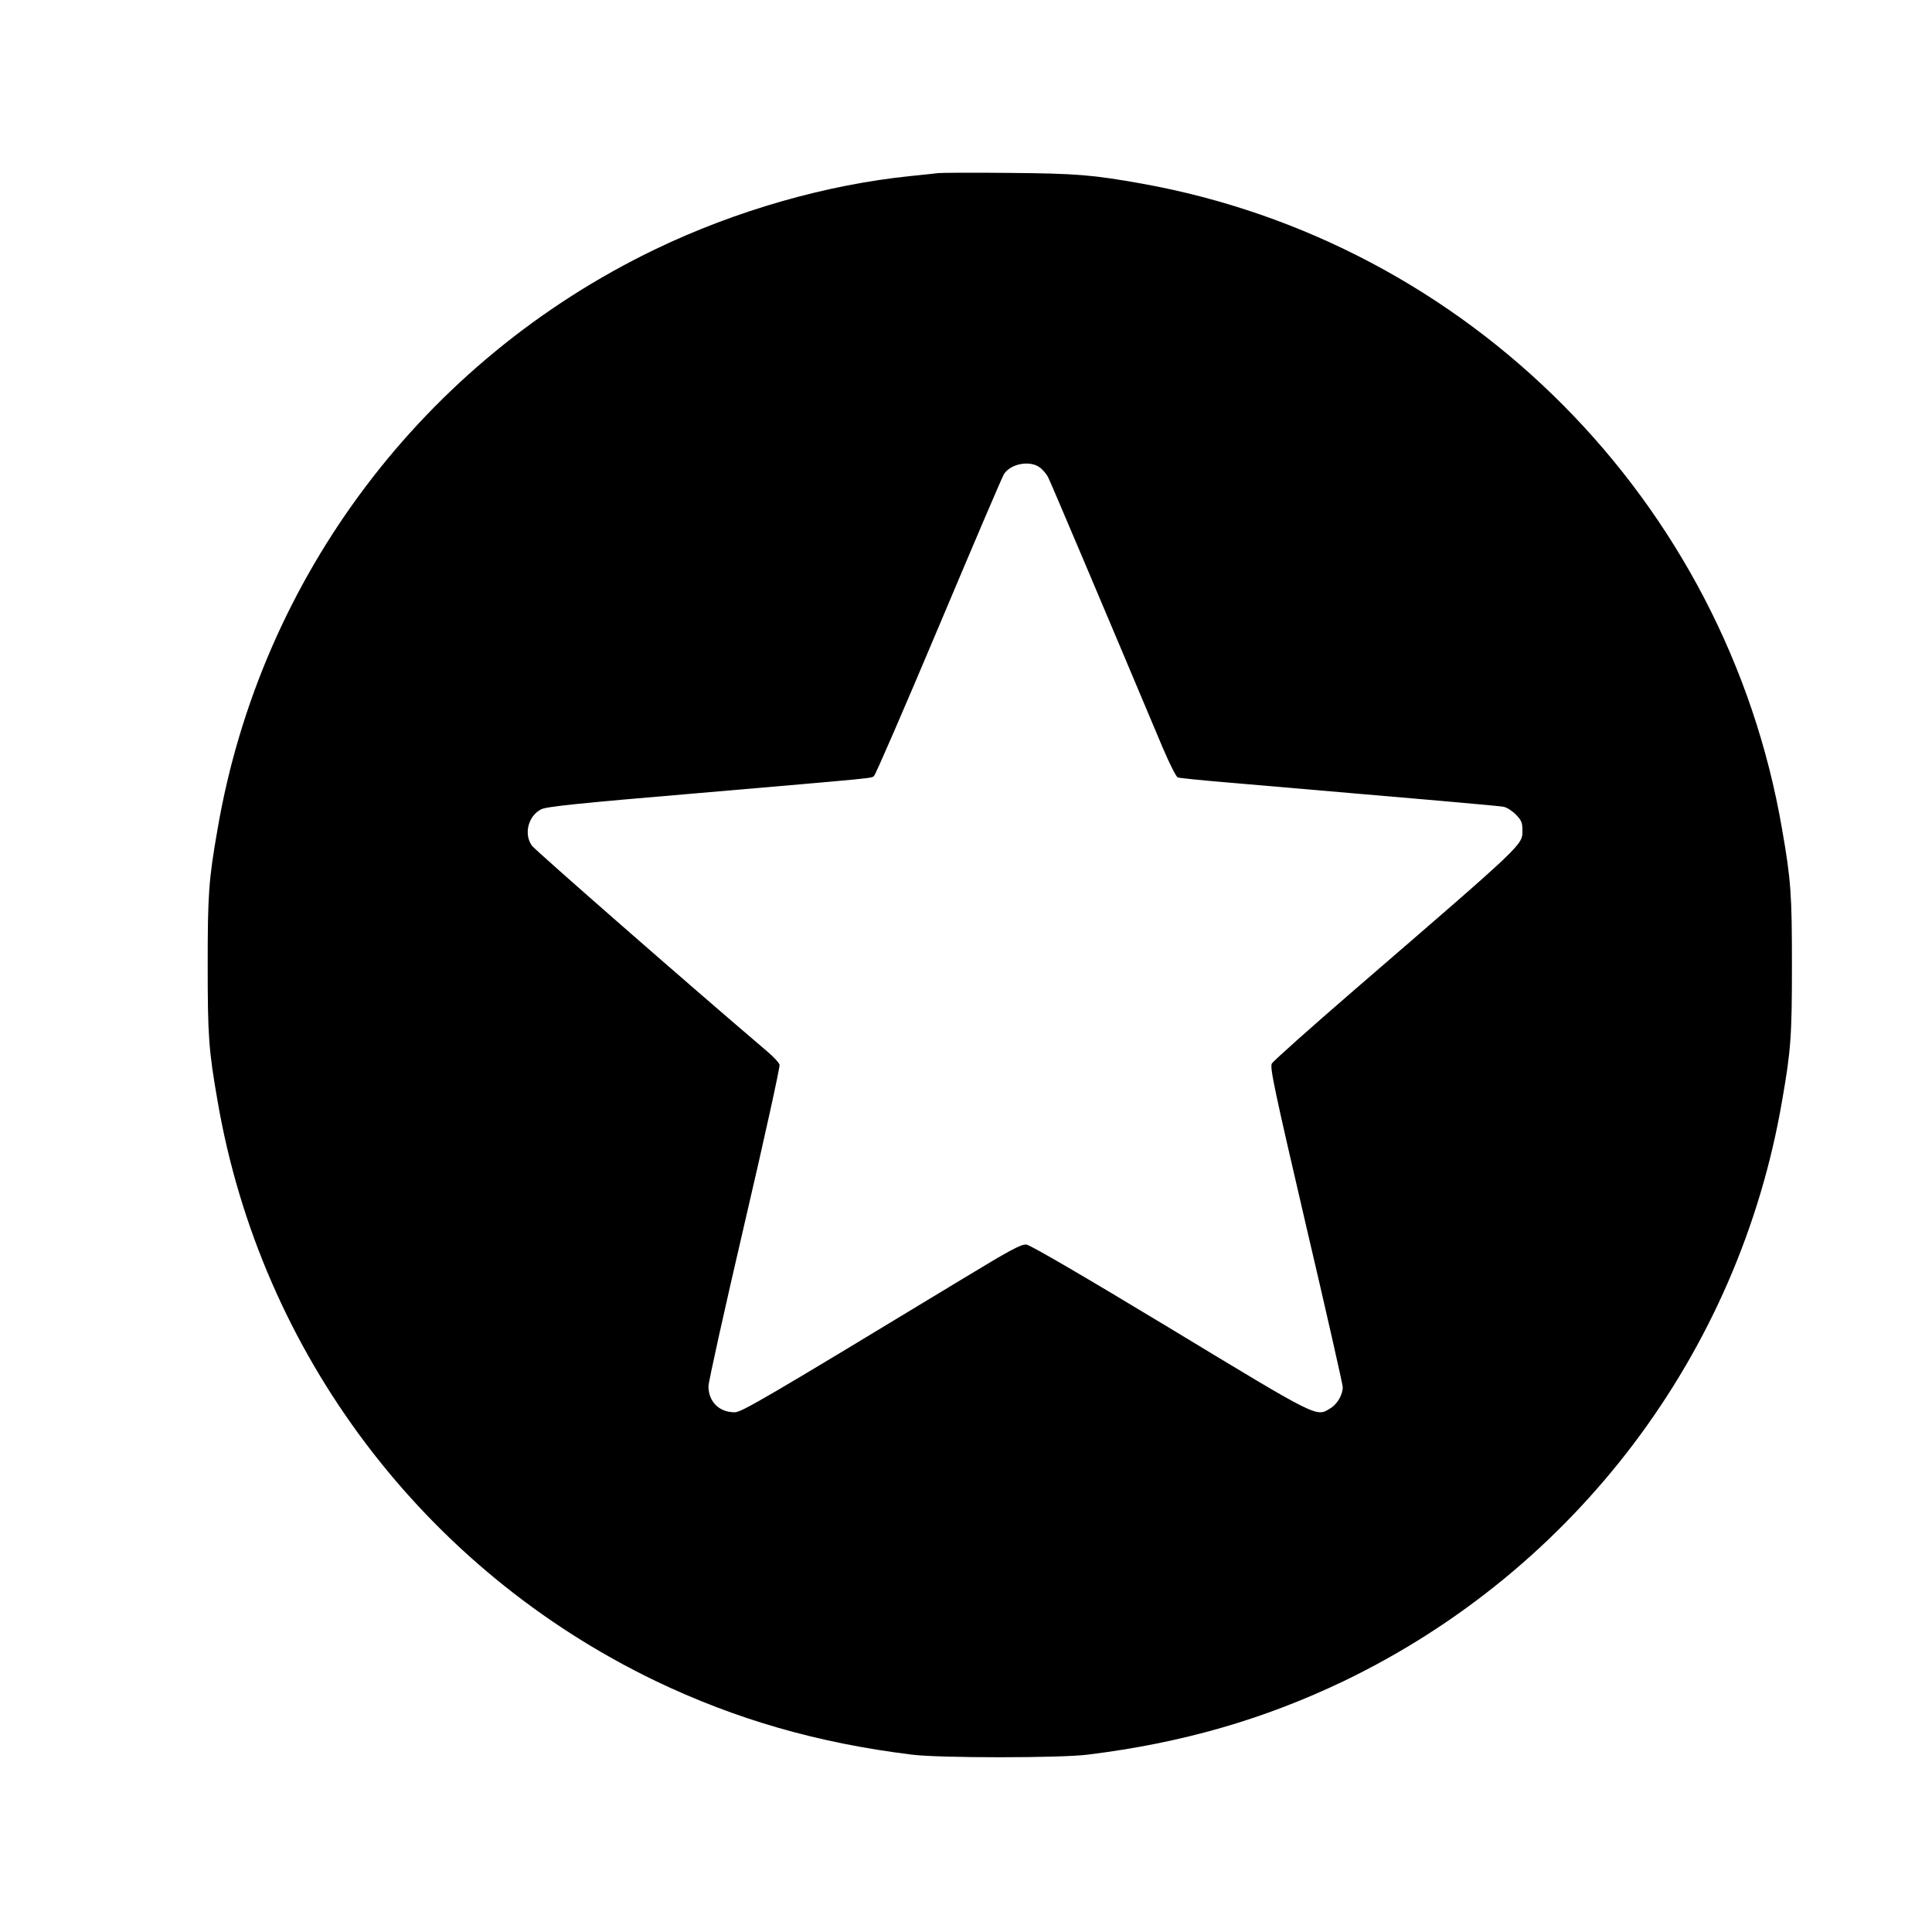<?xml version="1.0" standalone="no"?>
<!DOCTYPE svg PUBLIC "-//W3C//DTD SVG 20010904//EN"
 "http://www.w3.org/TR/2001/REC-SVG-20010904/DTD/svg10.dtd">
<svg version="1.0" xmlns="http://www.w3.org/2000/svg"
 width="1000pt" height="1000pt" viewBox="0 0 1000 1000"
 preserveAspectRatio="xMidYMid meet">
<g transform="translate(0,1000) scale(0.1,-0.1)"
fill="#000000" stroke="none">
<path d="M4855 9104 c-16 -2 -79 -9 -140 -15 -435 -44 -905 -178 -1323 -379
-1198 -577 -2042 -1694 -2266 -3002 -46 -263 -51 -337 -51 -703 0 -366 5 -440
51 -703 224 -1307 1069 -2425 2266 -3002 417 -200 841 -322 1328 -382 142 -18
768 -18 910 0 487 60 911 182 1328 382 1197 577 2042 1695 2266 3002 46 263
51 337 51 703 0 366 -5 440 -51 703 -291 1698 -1623 3039 -3316 3342 -253 45
-334 52 -683 55 -187 2 -353 1 -370 -1z m529 -1525 c14 -11 33 -33 41 -49 12
-23 278 -651 594 -1402 34 -80 69 -149 77 -152 8 -3 123 -15 257 -26 1074 -92
1406 -121 1430 -126 16 -3 44 -21 63 -40 29 -30 34 -42 34 -81 0 -78 18 -60
-870 -827 -228 -197 -421 -369 -427 -381 -11 -20 13 -133 177 -838 105 -447
190 -824 190 -836 0 -40 -27 -88 -65 -111 -73 -45 -56 -53 -831 416 -435 263
-721 430 -741 432 -27 3 -80 -25 -345 -186 -1005 -609 -1130 -682 -1165 -682
-81 0 -136 55 -136 135 0 22 84 401 187 843 103 441 184 811 181 821 -3 11
-31 41 -63 68 -396 337 -1202 1042 -1219 1066 -43 60 -19 154 48 188 27 14
188 31 804 83 963 83 903 77 919 90 8 6 159 355 336 775 177 420 328 775 337
788 36 54 136 72 187 32z"/>
</g>
</svg>
